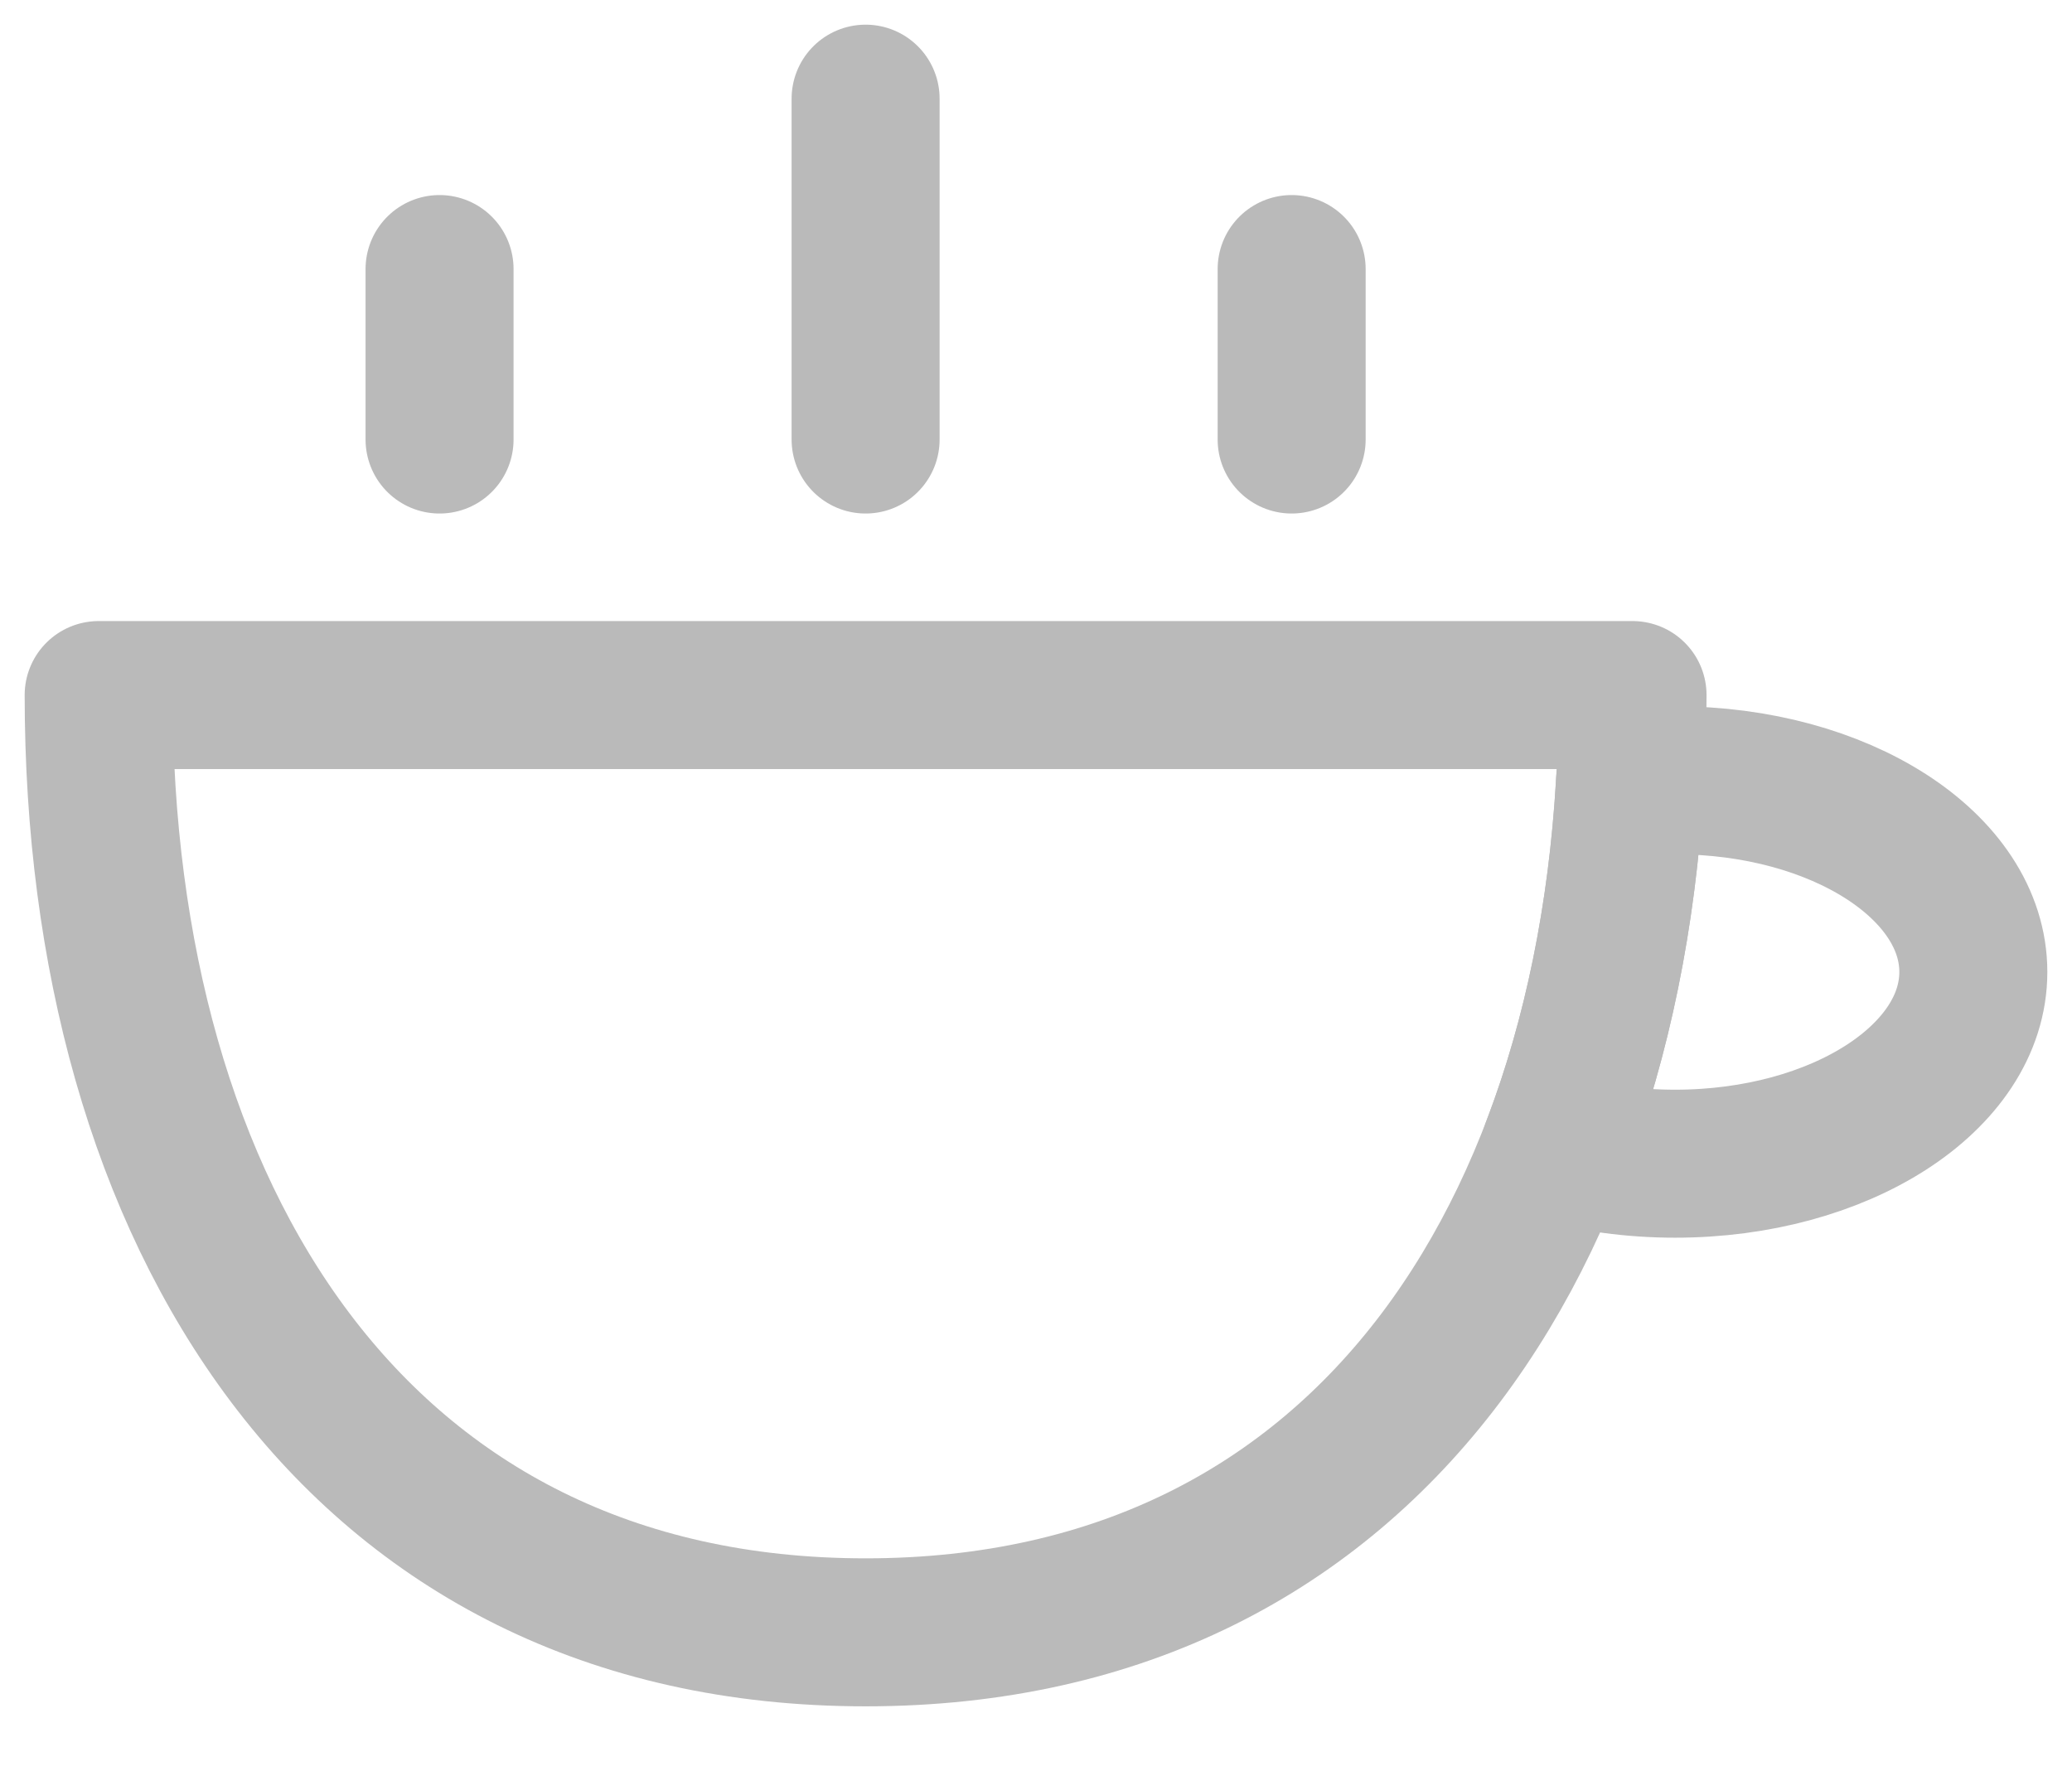 <svg width="21" height="18" viewBox="0 0 21 18" fill="none" xmlns="http://www.w3.org/2000/svg">
<path d="M1 7.045C1 12.292 3.591 16.545 8.773 16.545C13.954 16.545 16.546 12.292 16.546 7.045H1Z" stroke="#BABABA" stroke-width="1.5" stroke-linecap="round" stroke-linejoin="round"/>
<path d="M8.773 4.455V1M13.091 4.455V2.727M4.455 4.455V2.727M15.764 11.633C16.191 10.517 16.444 9.264 16.52 7.931C16.669 7.916 16.822 7.909 16.977 7.909C18.647 7.909 20 8.779 20 9.852C20 10.925 18.647 11.795 16.977 11.795C16.546 11.795 16.135 11.737 15.764 11.633Z" stroke="#BABABA" stroke-width="1.5" stroke-linecap="round" stroke-linejoin="round"/>
</svg>
